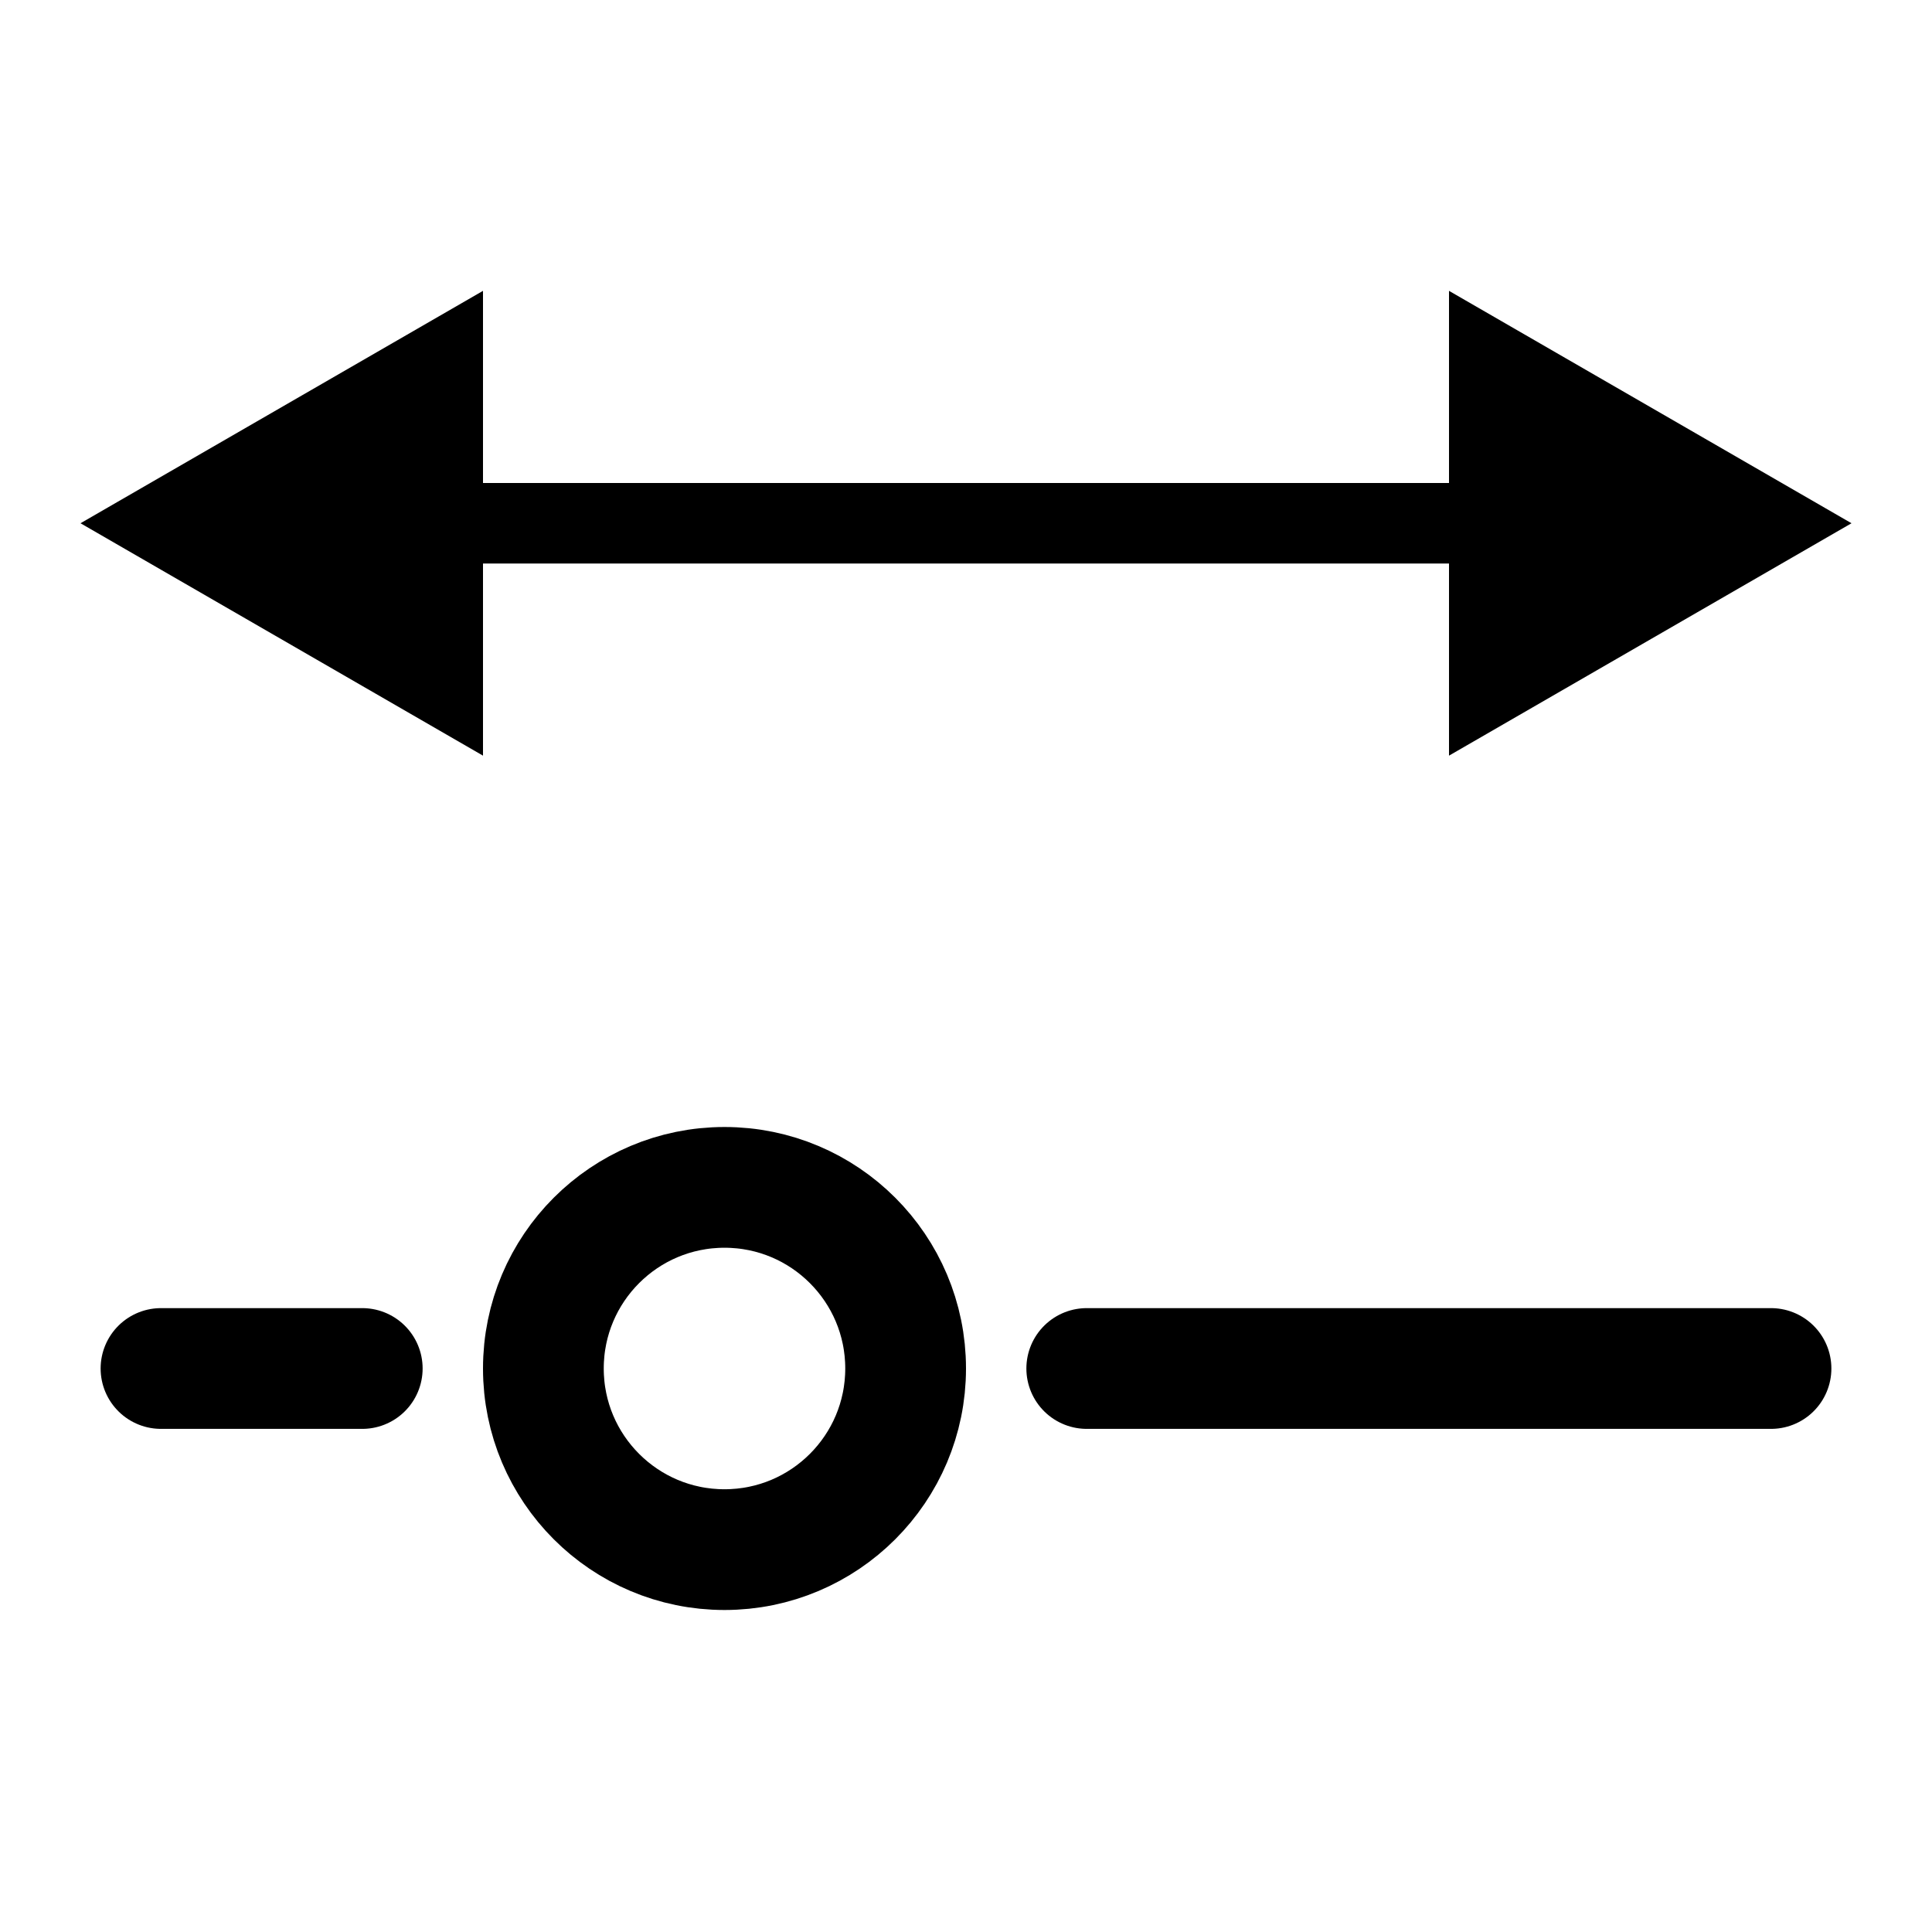 <svg xmlns="http://www.w3.org/2000/svg" width="24" height="24" fill="none" stroke-width="1.5"
    viewBox="0 0 24 24">
    <path stroke="currentColor" stroke-linecap="round" d="M2 17h2.5M22 17h-8.5" />
    <circle cx="9" cy="17" r="2.25" stroke="currentColor" />
    <path fill="currentColor"
        d="m1 6.5 5 2.887V3.613L1 6.5Zm22 0-5-2.887v5.774L23 6.5ZM5.5 7h13V6h-13v1Z" />
</svg>
  